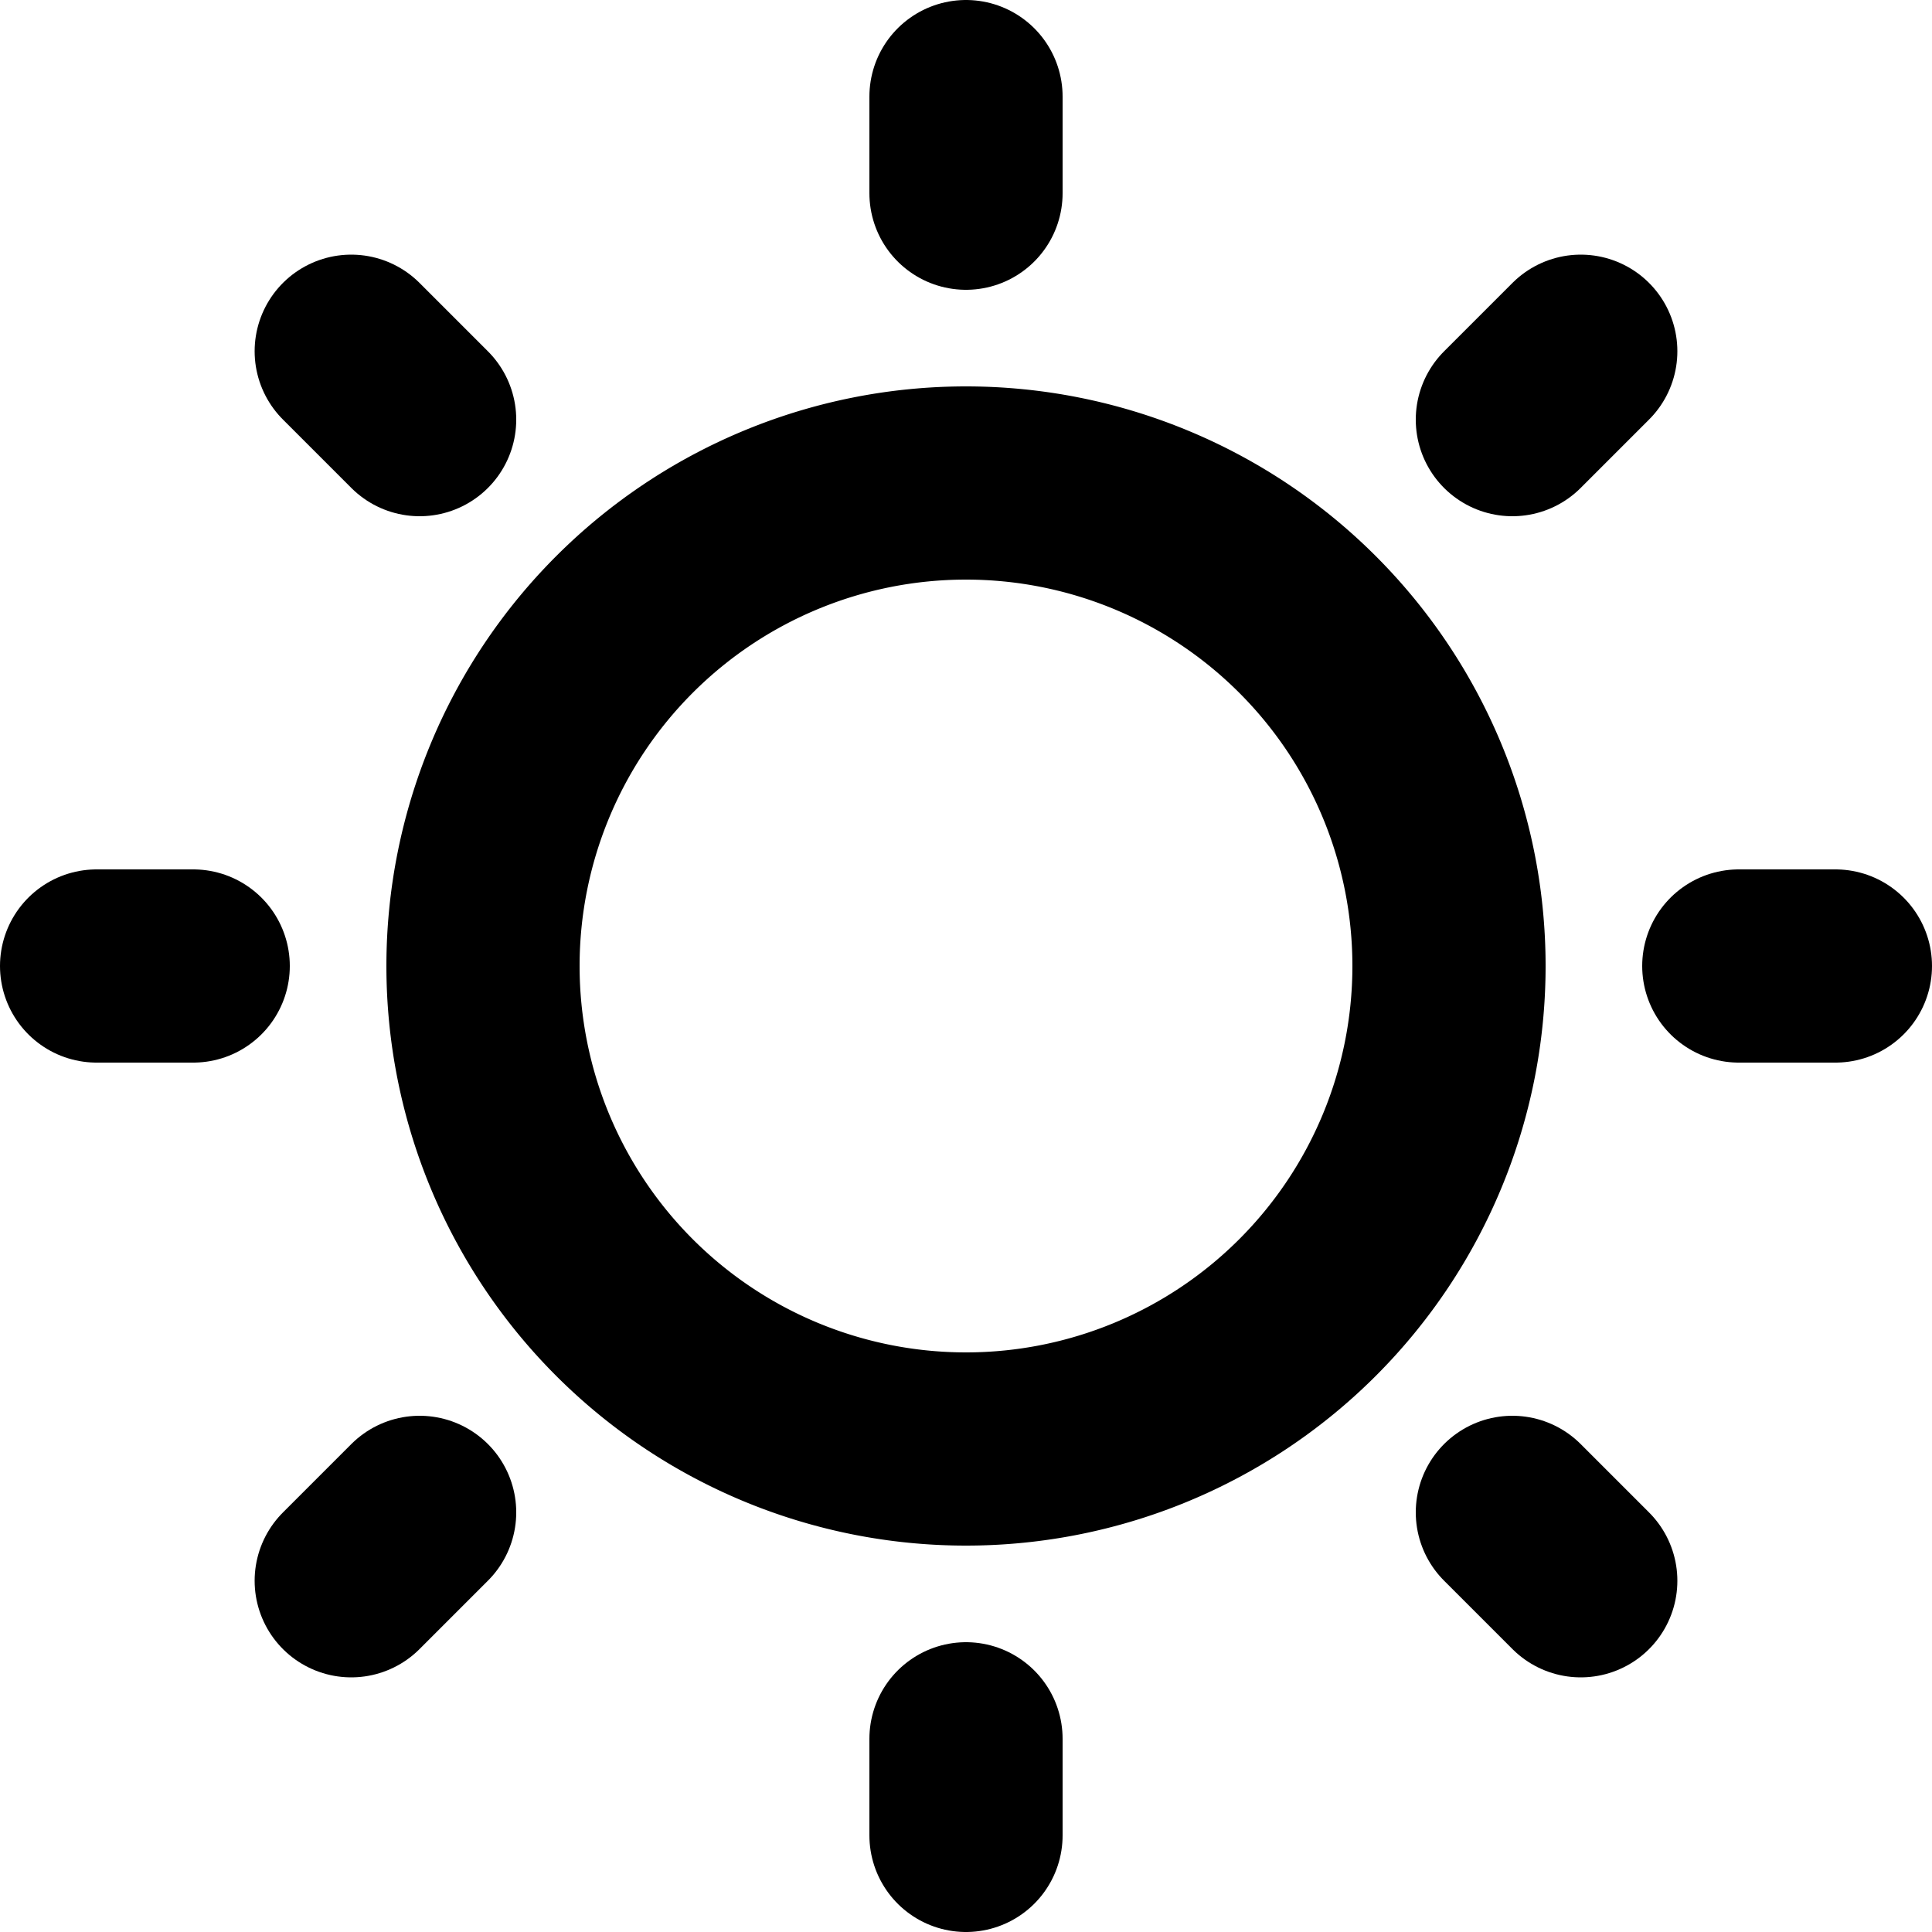 <svg viewBox="0 0 140 140" xmlns="http://www.w3.org/2000/svg"><g transform="matrix(14,0,0,14,0,0)"><path d="M2.500 5.000 A2.500 2.500 0 1 0 7.500 5.000 A2.500 2.500 0 1 0 2.500 5.000 Z" fill="none" stroke="currentColor" stroke-linecap="round" stroke-linejoin="round"></path><path d="M5 0.5L5 1" fill="none" stroke="currentColor" stroke-linecap="round" stroke-linejoin="round"></path><path d="M1.818 1.818L2.172 2.172" fill="none" stroke="currentColor" stroke-linecap="round" stroke-linejoin="round"></path><path d="M0.5 5L1 5" fill="none" stroke="currentColor" stroke-linecap="round" stroke-linejoin="round"></path><path d="M1.818 8.182L2.172 7.828" fill="none" stroke="currentColor" stroke-linecap="round" stroke-linejoin="round"></path><path d="M5 9.5L5 9" fill="none" stroke="currentColor" stroke-linecap="round" stroke-linejoin="round"></path><path d="M8.182 8.182L7.828 7.828" fill="none" stroke="currentColor" stroke-linecap="round" stroke-linejoin="round"></path><path d="M9.5 5L9 5" fill="none" stroke="currentColor" stroke-linecap="round" stroke-linejoin="round"></path><path d="M8.182 1.818L7.828 2.172" fill="none" stroke="currentColor" stroke-linecap="round" stroke-linejoin="round"></path></g></svg>